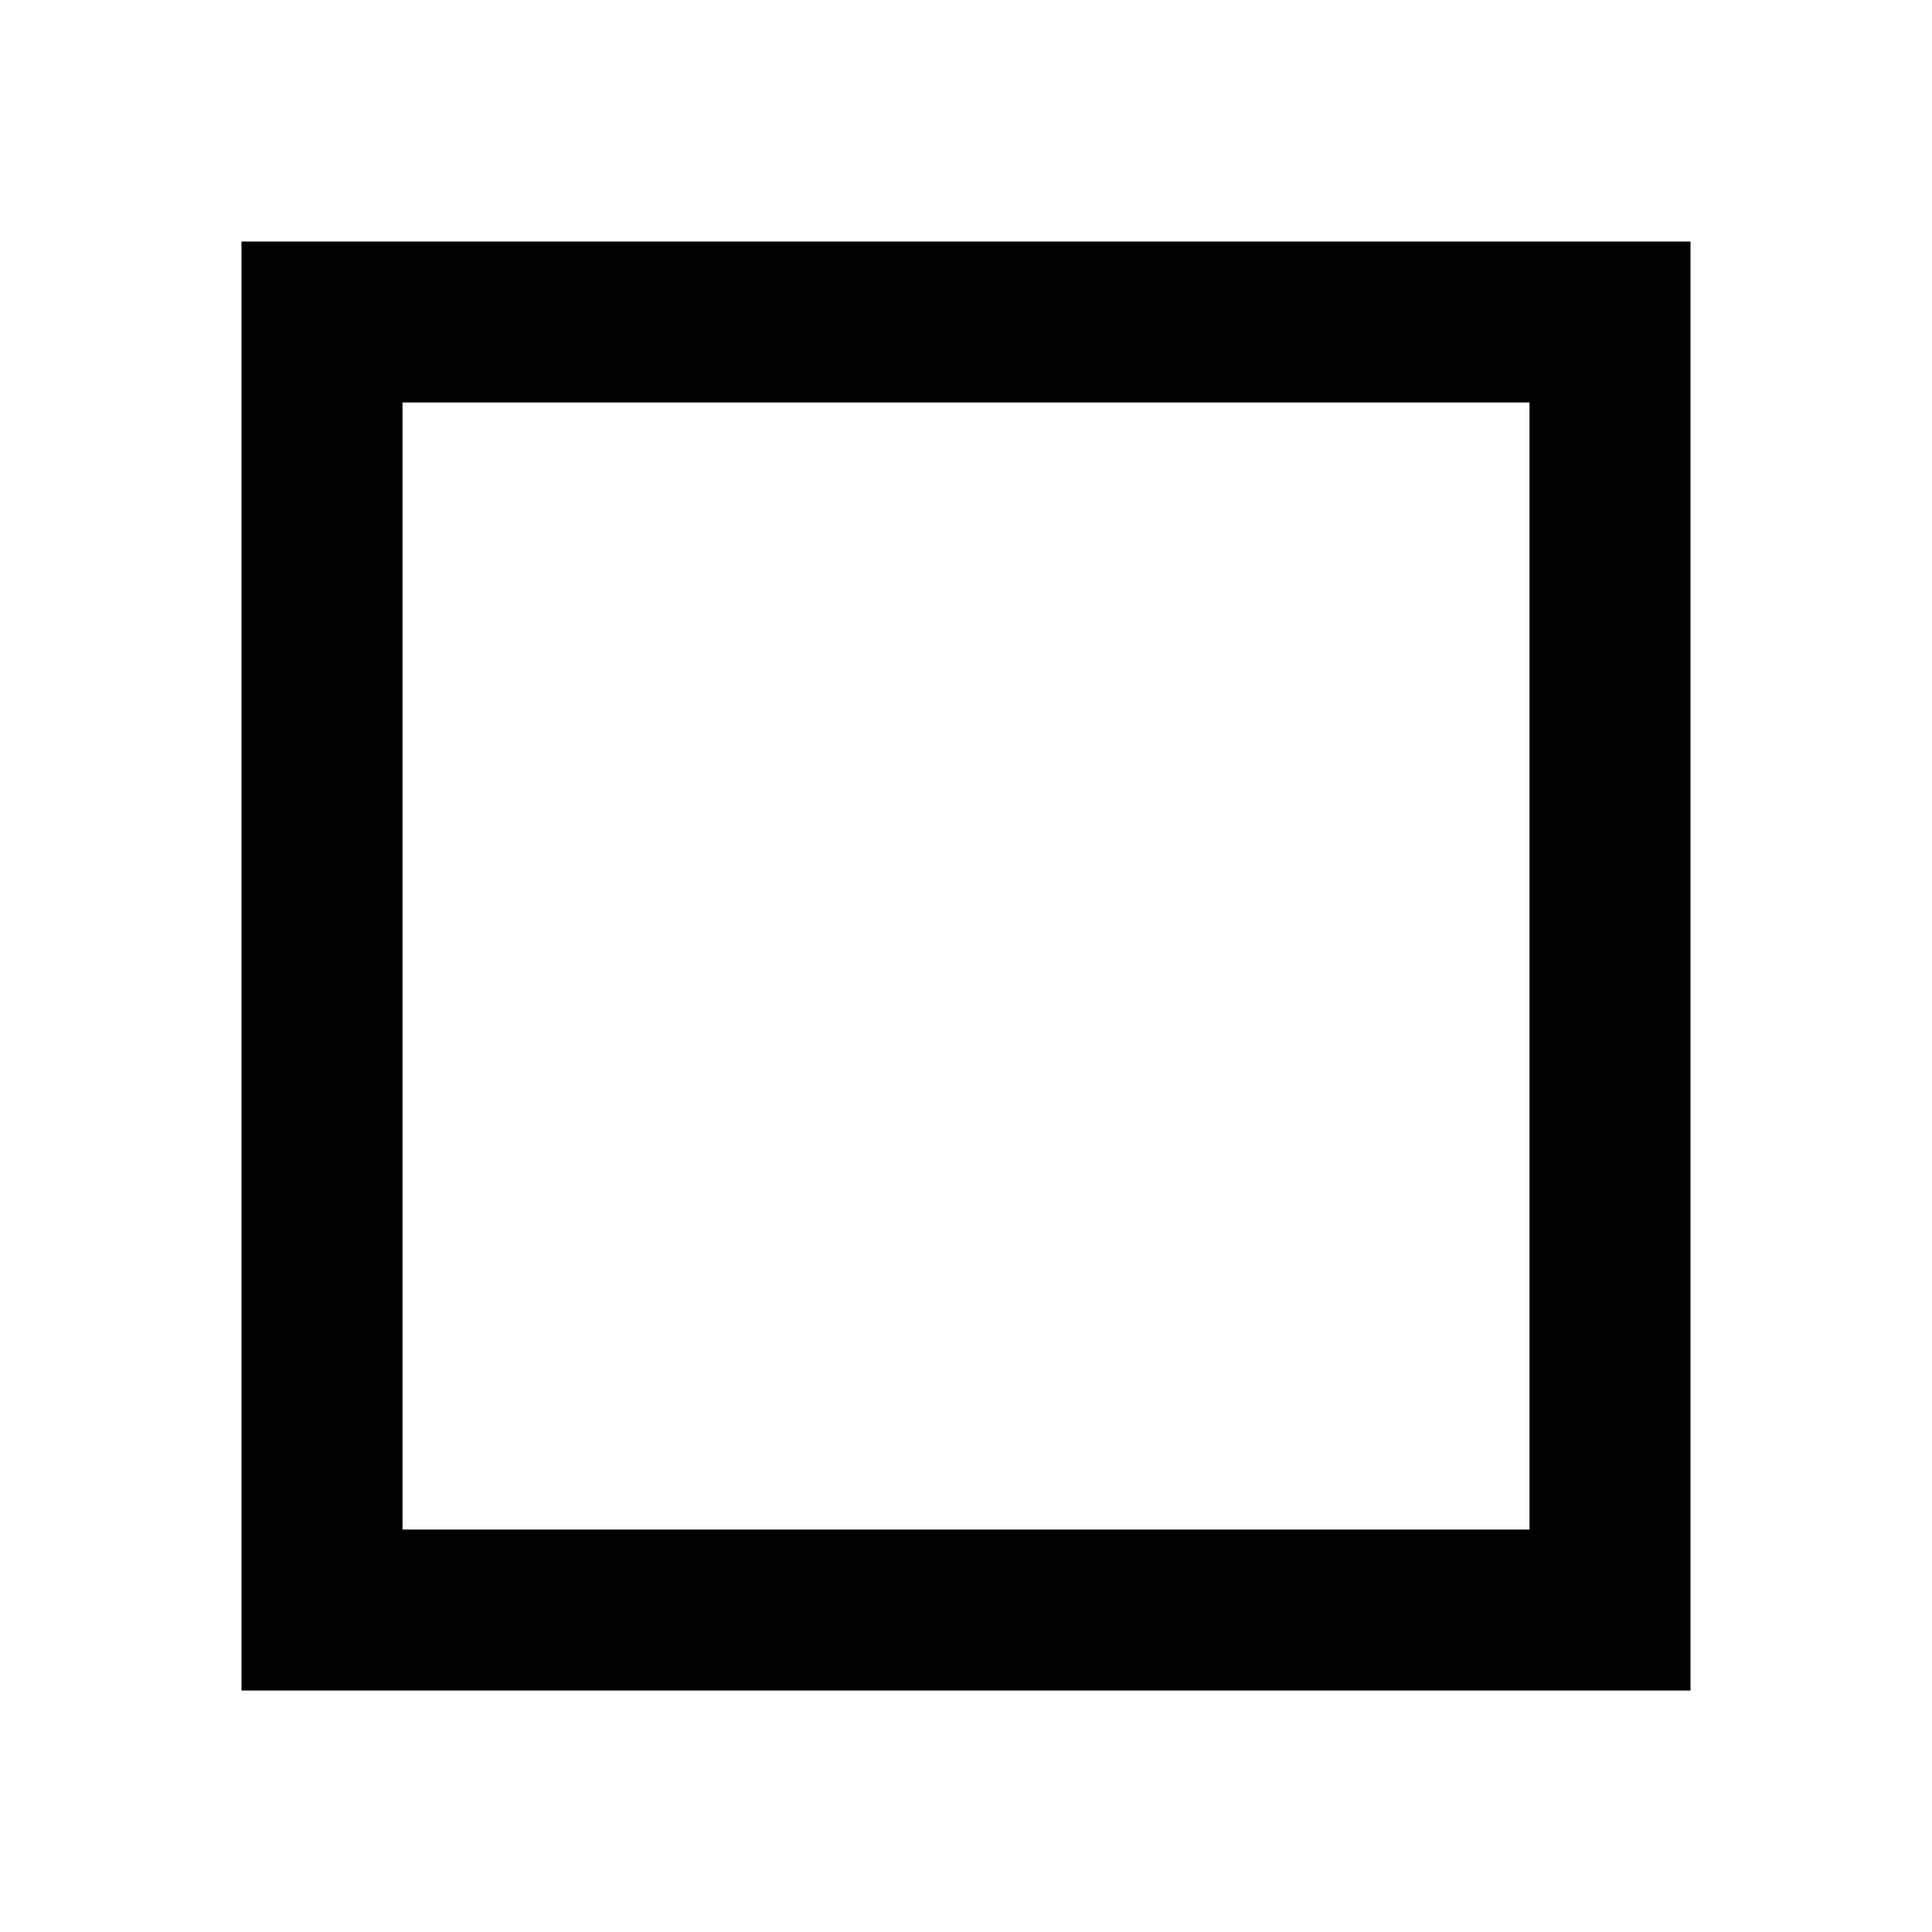 <svg t="1737902860553" class="icon" viewBox="0 0 1024 1024" version="1.1"
  xmlns="http://www.w3.org/2000/svg" p-id="17315" width="200" height="200">
  <path d="M128 128v768h768V128z m682.667 682.667H213.333V213.333h597.333z"
    p-id="17316"></path>
</svg>